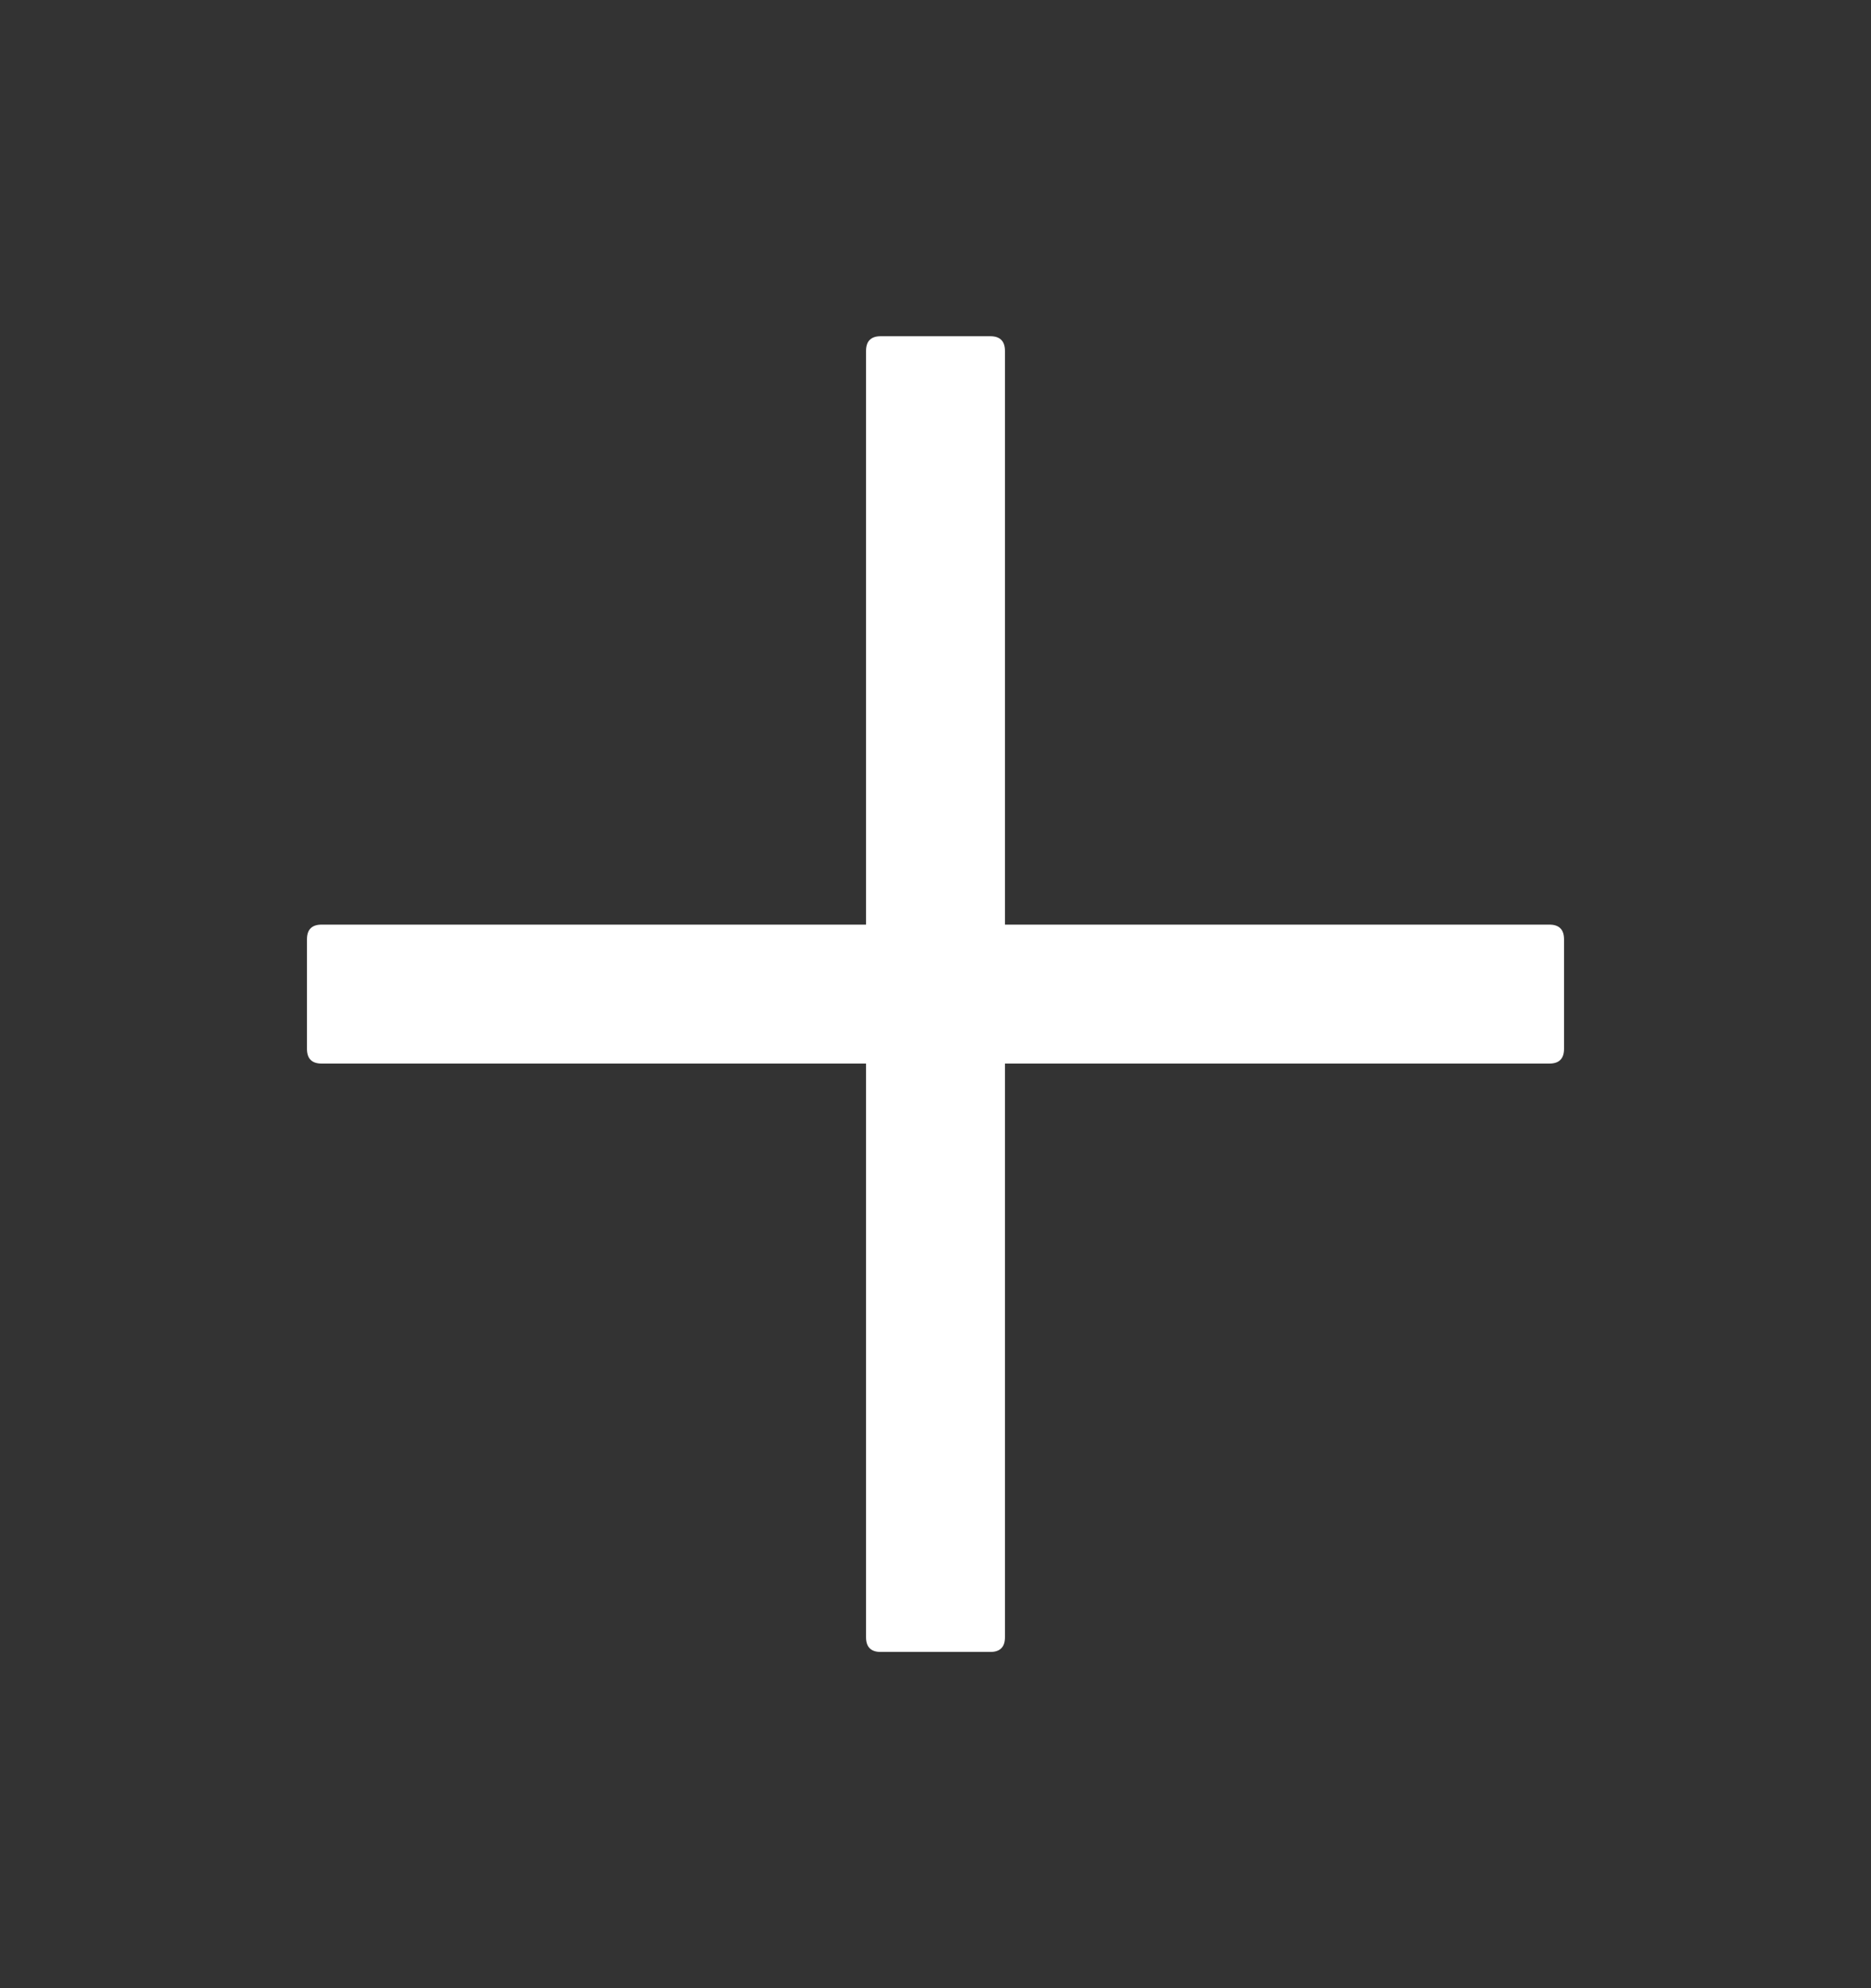 <svg width="16" height="17" viewBox="0 0 16 17" fill="none" xmlns="http://www.w3.org/2000/svg">
<rect x="0" y="0" width="16" height="17" fill="#333333" stroke="none"/>
<path d="M7.531 2.875H8.469C8.552 2.875 8.594 2.917 8.594 3V14C8.594 14.083 8.552 14.125 8.469 14.125H7.531C7.448 14.125 7.406 14.083 7.406 14V3C7.406 2.917 7.448 2.875 7.531 2.875Z" fill="white"/>
<path d="M2.75 7.906H13.25C13.333 7.906 13.375 7.948 13.375 8.031V8.969C13.375 9.052 13.333 9.094 13.25 9.094H2.75C2.667 9.094 2.625 9.052 2.625 8.969V8.031C2.625 7.948 2.667 7.906 2.75 7.906Z" fill="white"/>
</svg>
